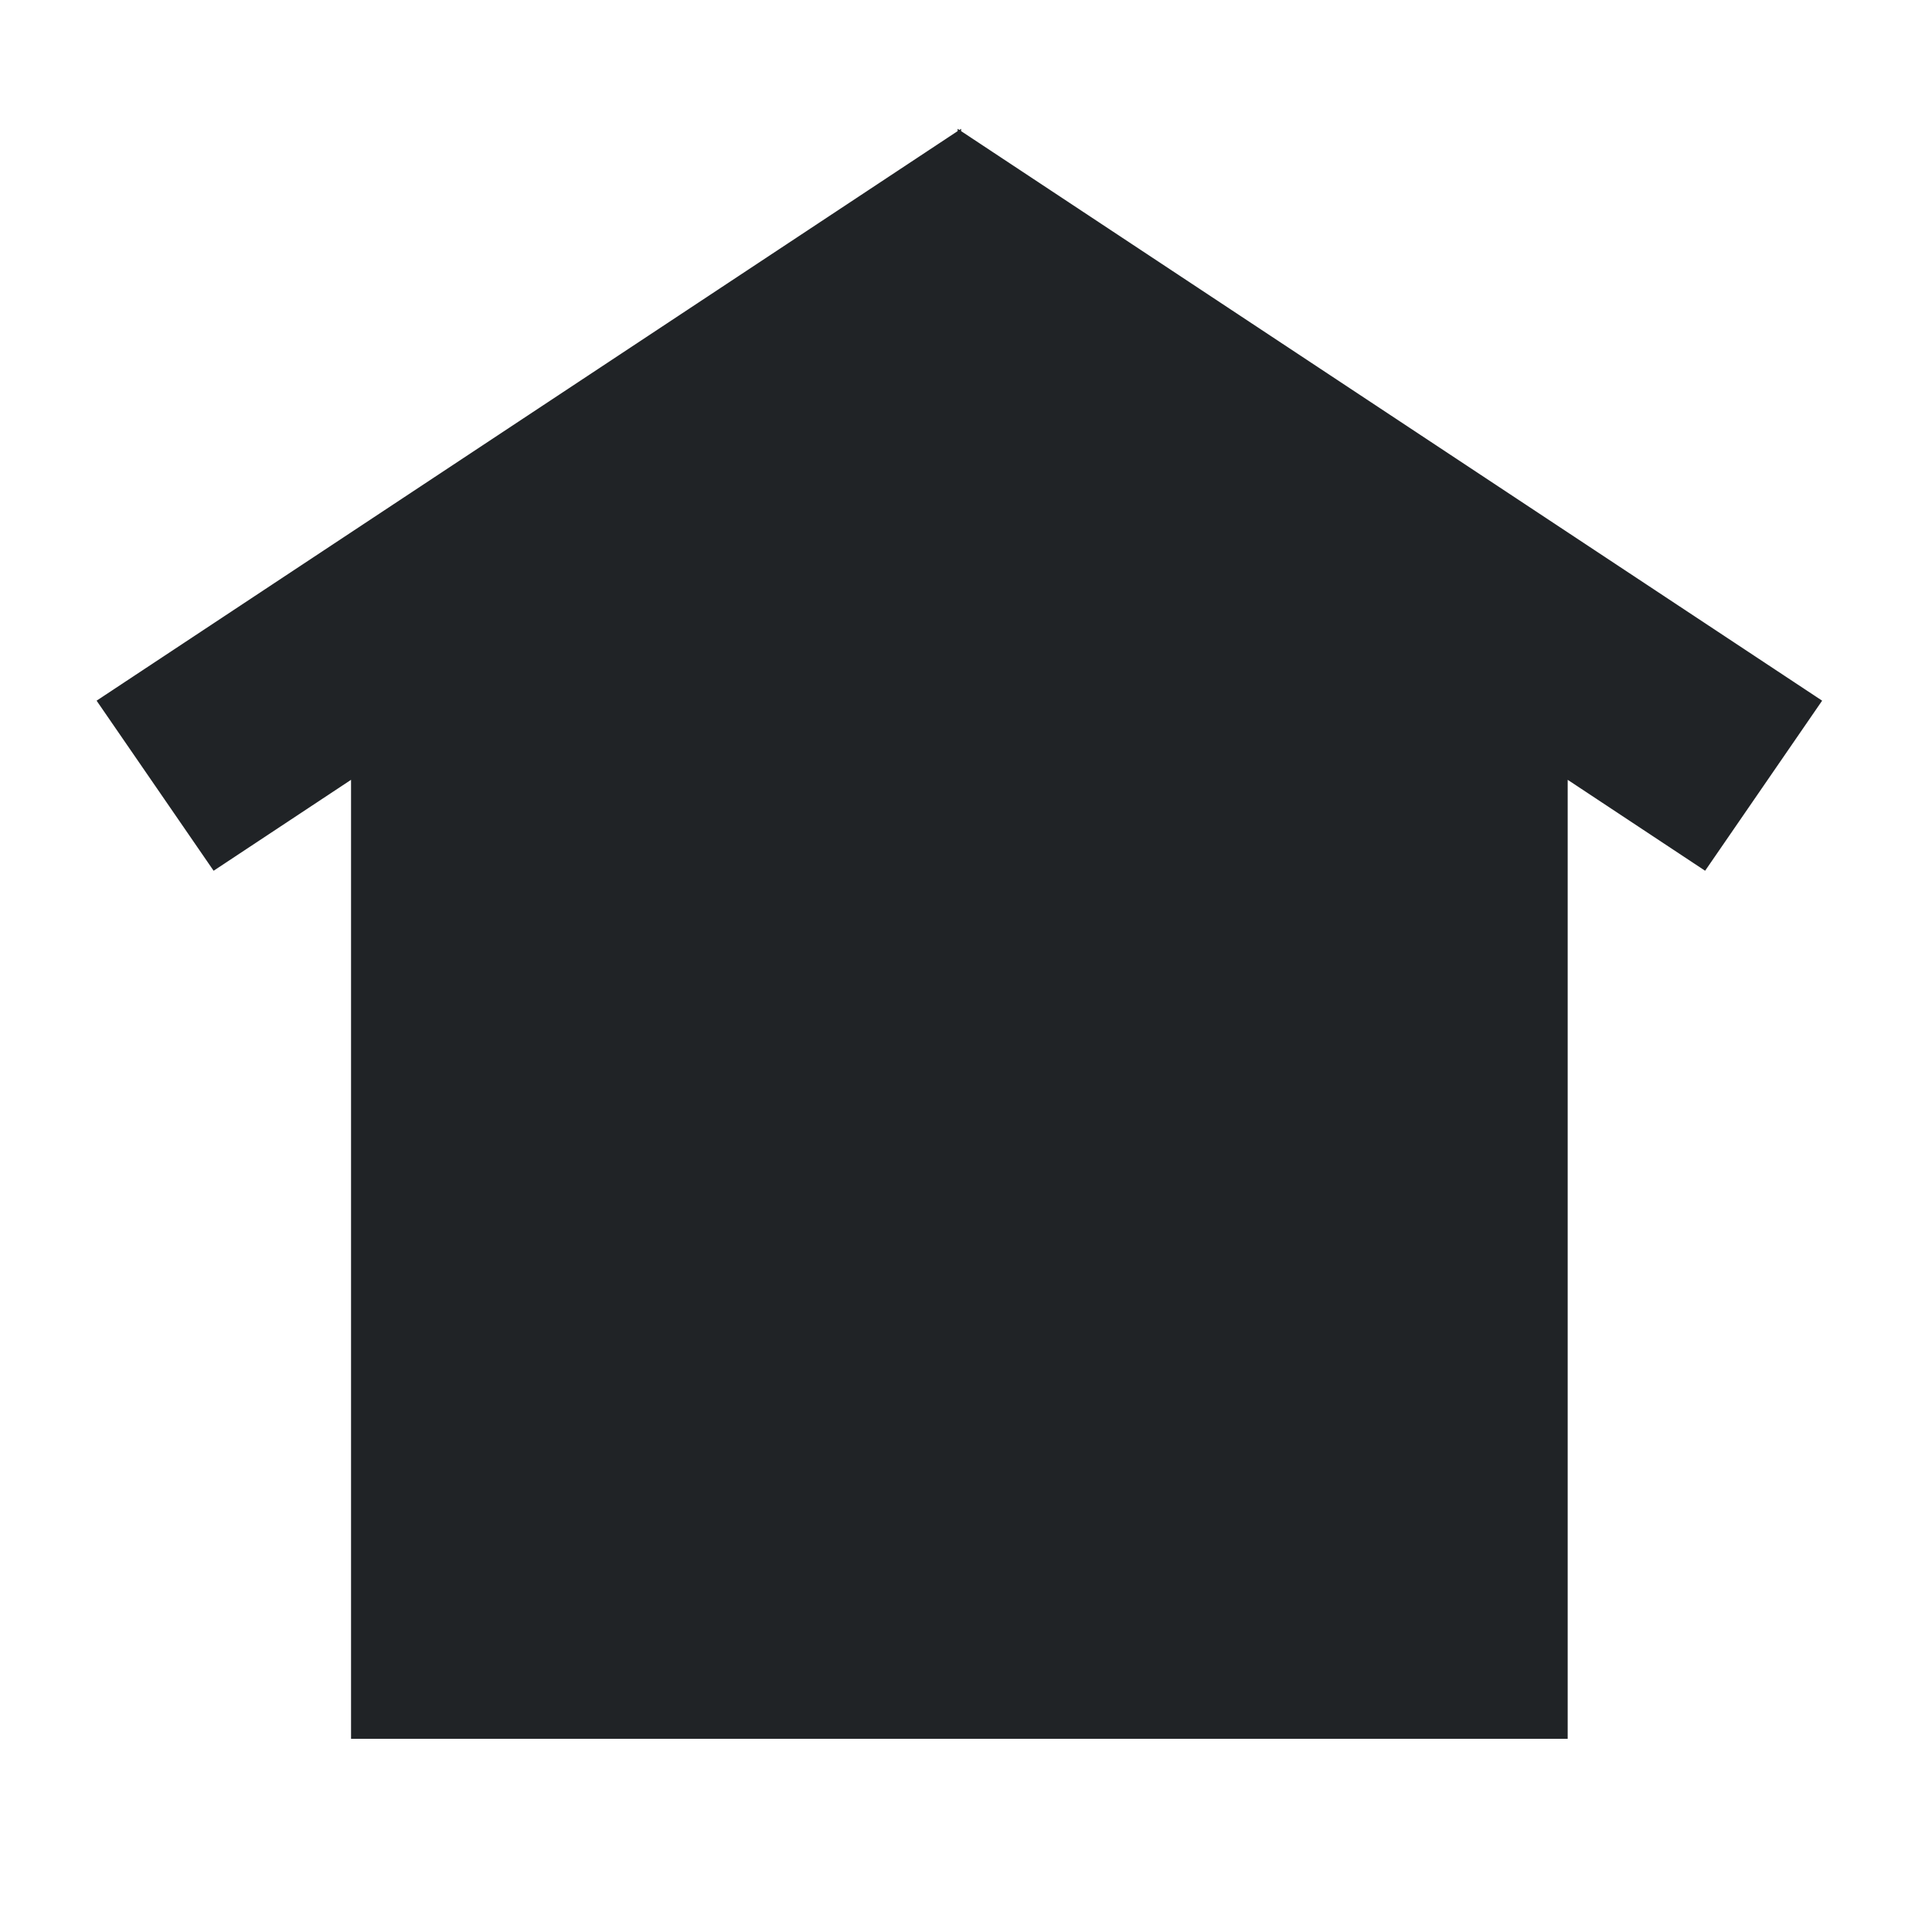 <svg xmlns="http://www.w3.org/2000/svg" width="30" height="30" viewBox="0 0 30 30">
  <defs>
    <style>
      .cls-1 {
        fill: none;
        opacity: 0.7;
      }

      .cls-2 {
        fill: #202326;
      }
    </style>
  </defs>
  <g id="그룹_207" data-name="그룹 207" transform="translate(-398.5 -548)">
    <rect id="사각형_317" data-name="사각형 317" class="cls-1" width="30" height="30" transform="translate(398.5 548)"/>
    <path id="합치기_24" data-name="합치기 24" class="cls-2" d="M1534.424,23h-9.473V8.109l-2.134,1.412L1521,6.88l13.37-8.844V-2l.027.018.027-.018v.036l13.37,8.844-1.817,2.641-2.134-1.412V23Zm-.054,0h0Z" transform="translate(-1121 552)"/>
  </g>
</svg>
